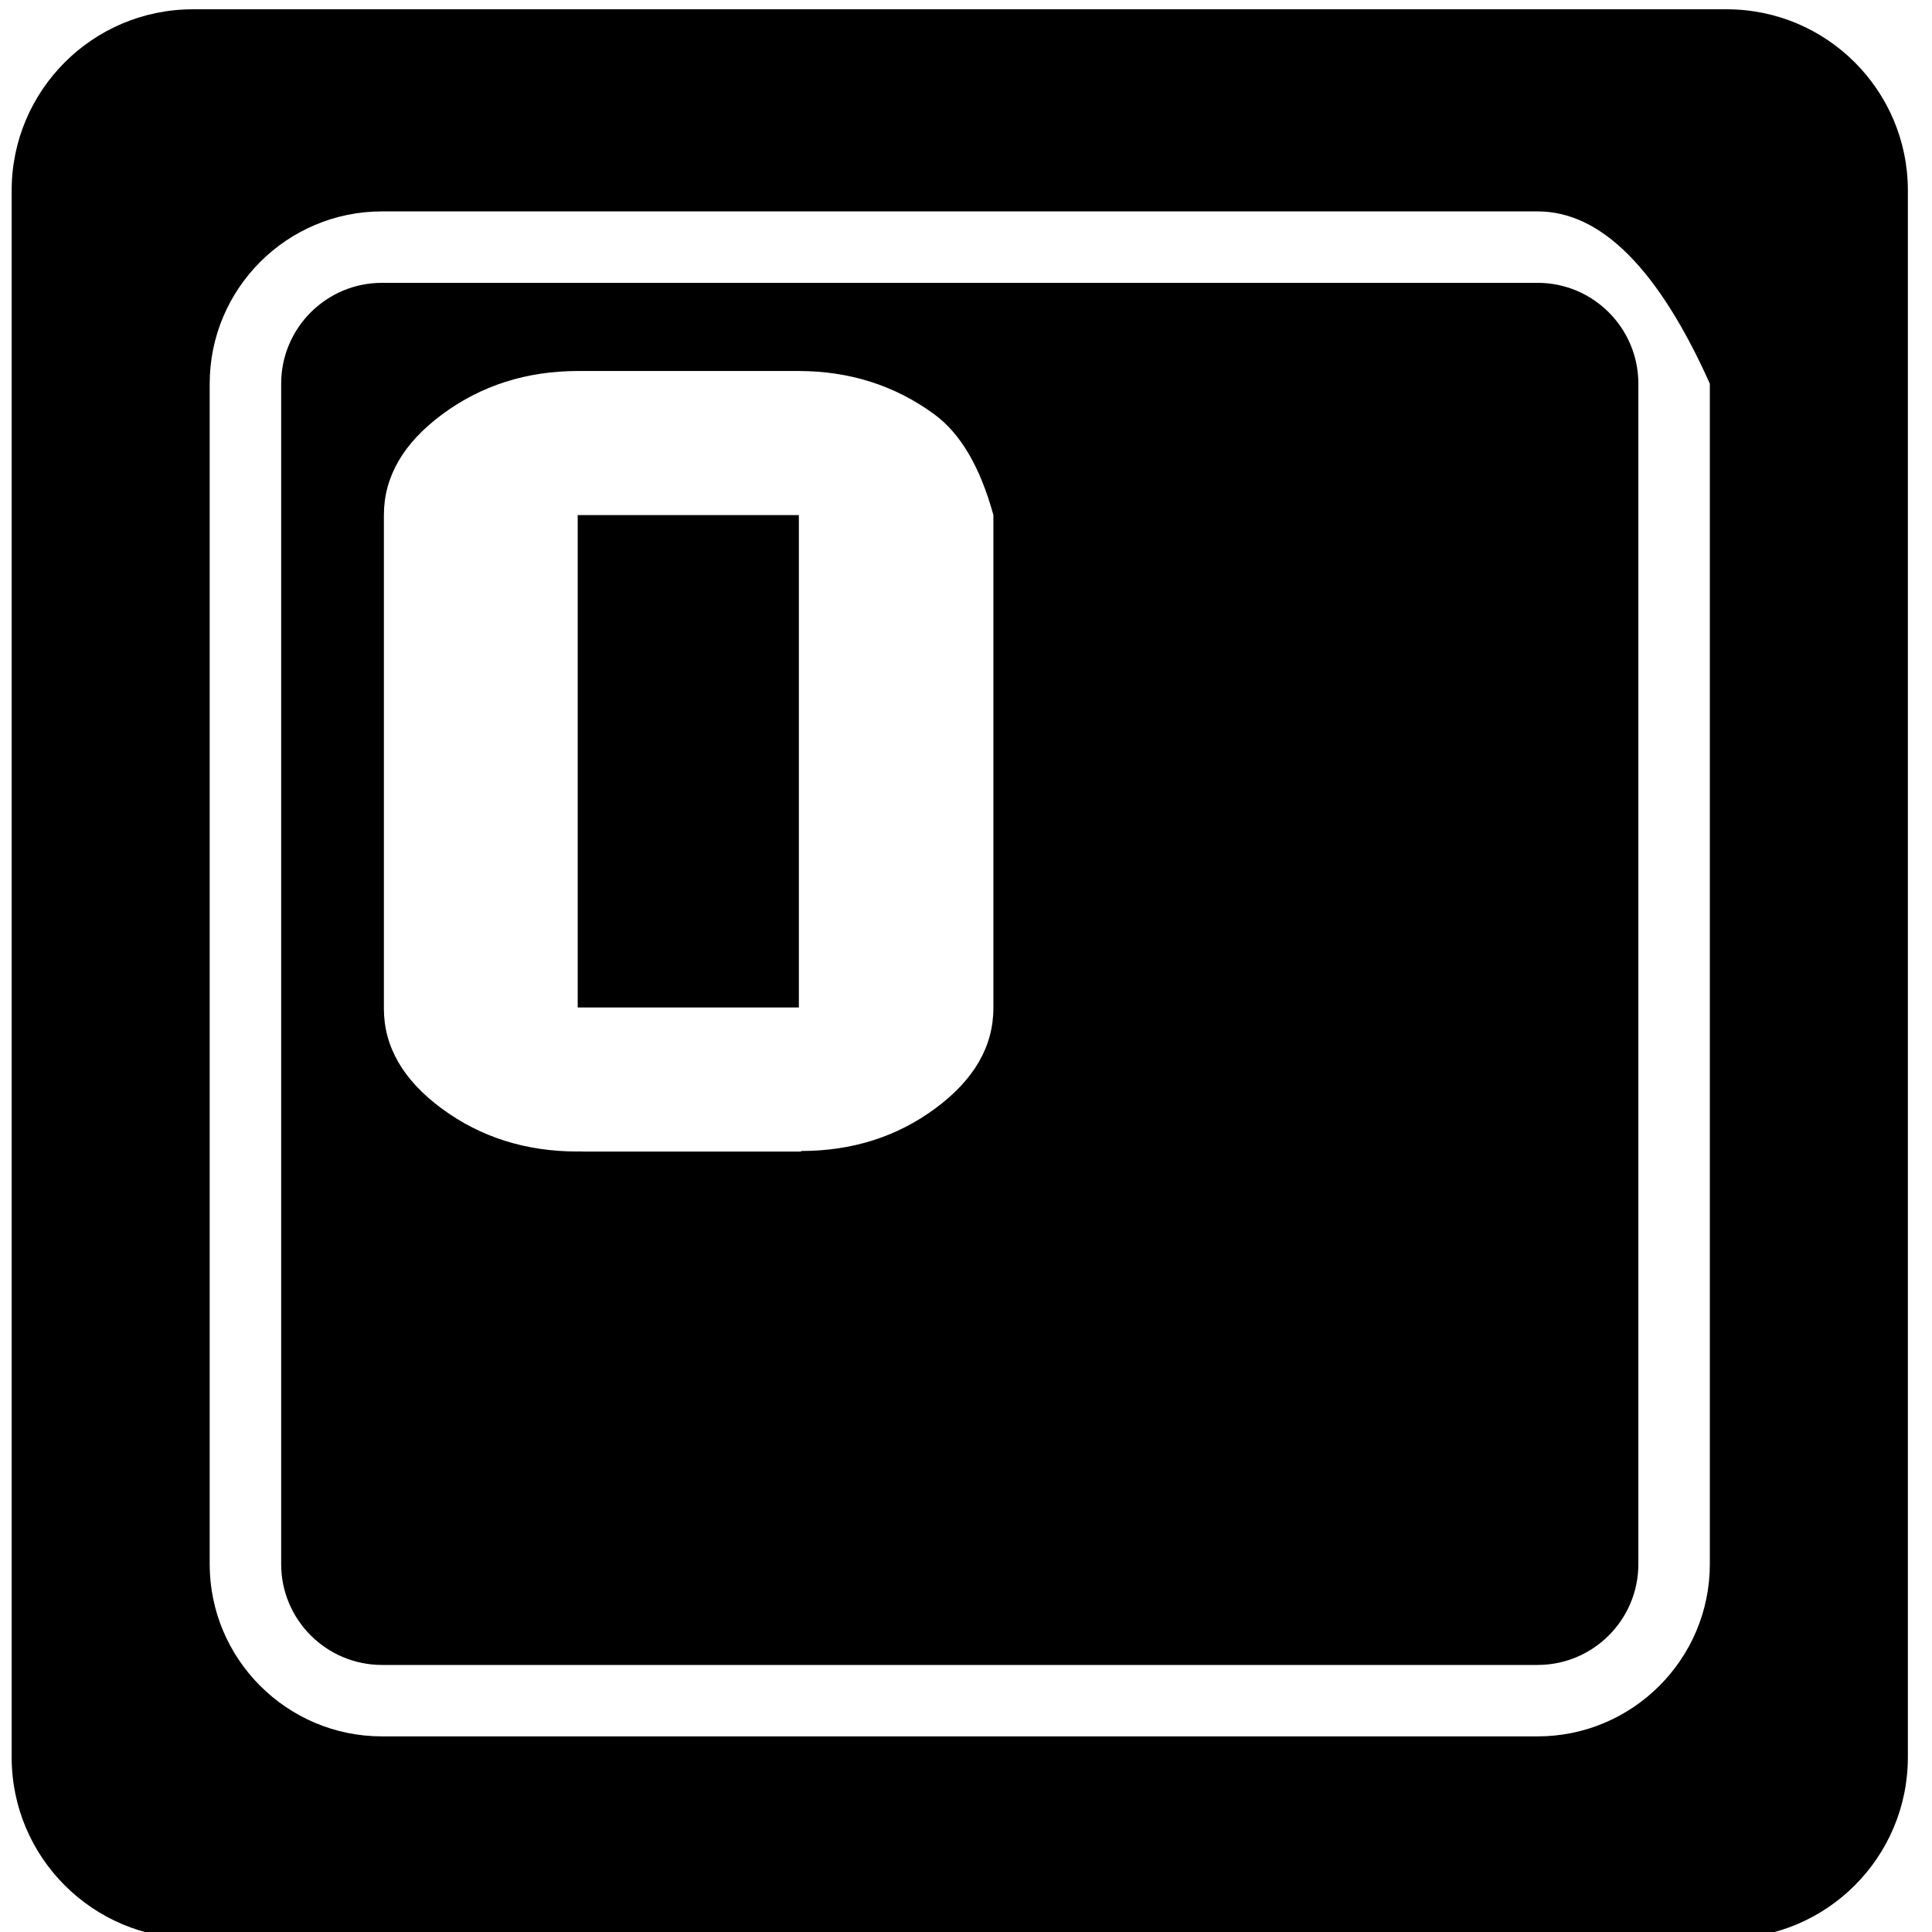 <?xml version="1.0" encoding="UTF-8" standalone="no"?>
<!DOCTYPE svg PUBLIC "-//W3C//DTD SVG 1.1//EN" "http://www.w3.org/Graphics/SVG/1.1/DTD/svg11.dtd">
<svg version="1.1" xmlns="http://www.w3.org/2000/svg" xmlns:xlink="http://www.w3.org/1999/xlink" preserveAspectRatio="xMidYMid meet" viewBox="0 0 407.601 407.601"><defs><path d="M168.54 108.67L168.54 212.55L121.88 212.55L121.88 108.67L168.54 108.67ZM345.65 330C345.65 341.72 336.12 351.26 324.4 351.26C300.02 351.26 104.97 351.26 80.59 351.26C68.85 351.26 59.32 341.72 59.32 330C59.32 305.09 59.32 105.84 59.32 80.94C59.32 69.21 68.85 59.67 80.59 59.67C104.97 59.67 300.02 59.67 324.4 59.67C336.12 59.67 345.65 69.21 345.65 80.94C345.65 130.75 345.65 305.09 345.65 330ZM197.09 87.39C188.78 81.31 179.22 78.27 168.4 78.27C163.77 78.27 126.65 78.27 122.01 78.27C111.12 78.27 101.56 81.31 93.33 87.39C85.11 93.47 80.99 100.56 80.99 108.67C80.99 119.08 80.99 202.35 80.99 212.76C80.99 220.86 85.08 227.91 93.26 233.92C101.44 239.94 110.98 242.94 121.88 242.94C121.95 242.94 122.27 242.94 122.86 242.94L139.11 269.08L184.23 269.08C175.07 253.33 169.99 244.58 168.97 242.83C179.77 242.83 189.24 239.84 197.36 233.82C205.5 227.81 209.58 220.76 209.58 212.65C209.58 205.72 209.58 171.06 209.58 108.67C206.8 98.53 202.64 91.44 197.09 87.39ZM402.51 370.73C402.51 391.84 385.39 408.96 364.28 408.96C331.92 408.96 73.05 408.96 40.69 408.96C19.58 408.96 2.46 391.84 2.46 370.73C2.46 337.68 2.46 73.24 2.46 40.18C2.46 19.08 19.58 1.96 40.69 1.96C73.05 1.96 331.92 1.96 364.28 1.96C385.39 1.96 402.51 19.08 402.51 40.18C402.51 106.29 402.51 337.68 402.51 370.73ZM324.4 44.6C300.01 44.6 104.97 44.6 80.59 44.6C60.55 44.6 44.24 60.9 44.24 80.94C44.24 105.84 44.24 305.09 44.24 330C44.24 350.02 60.54 366.33 80.59 366.33C104.97 366.33 300.02 366.33 324.4 366.33C344.42 366.33 360.73 350.03 360.73 330C360.73 313.39 360.73 230.37 360.73 80.94C349.86 56.71 337.75 44.6 324.4 44.6Z" id="e62Ia43ize"></path><path d="M121.76 242.95L187.26 242.95L187.26 270.07L121.76 270.07L121.76 242.95Z" id="a1pYA2EAVN"></path></defs><g><g><g><use xlink:href="#e62Ia43ize" opacity="1" fill="#000000" fill-opacity="1"></use><g><use xlink:href="#e62Ia43ize" opacity="1" fill-opacity="0" stroke="#000000" stroke-width="1" stroke-opacity="0"></use></g></g><g><use xlink:href="#a1pYA2EAVN" opacity="1" fill="#000000" fill-opacity="1"></use></g></g></g></svg>